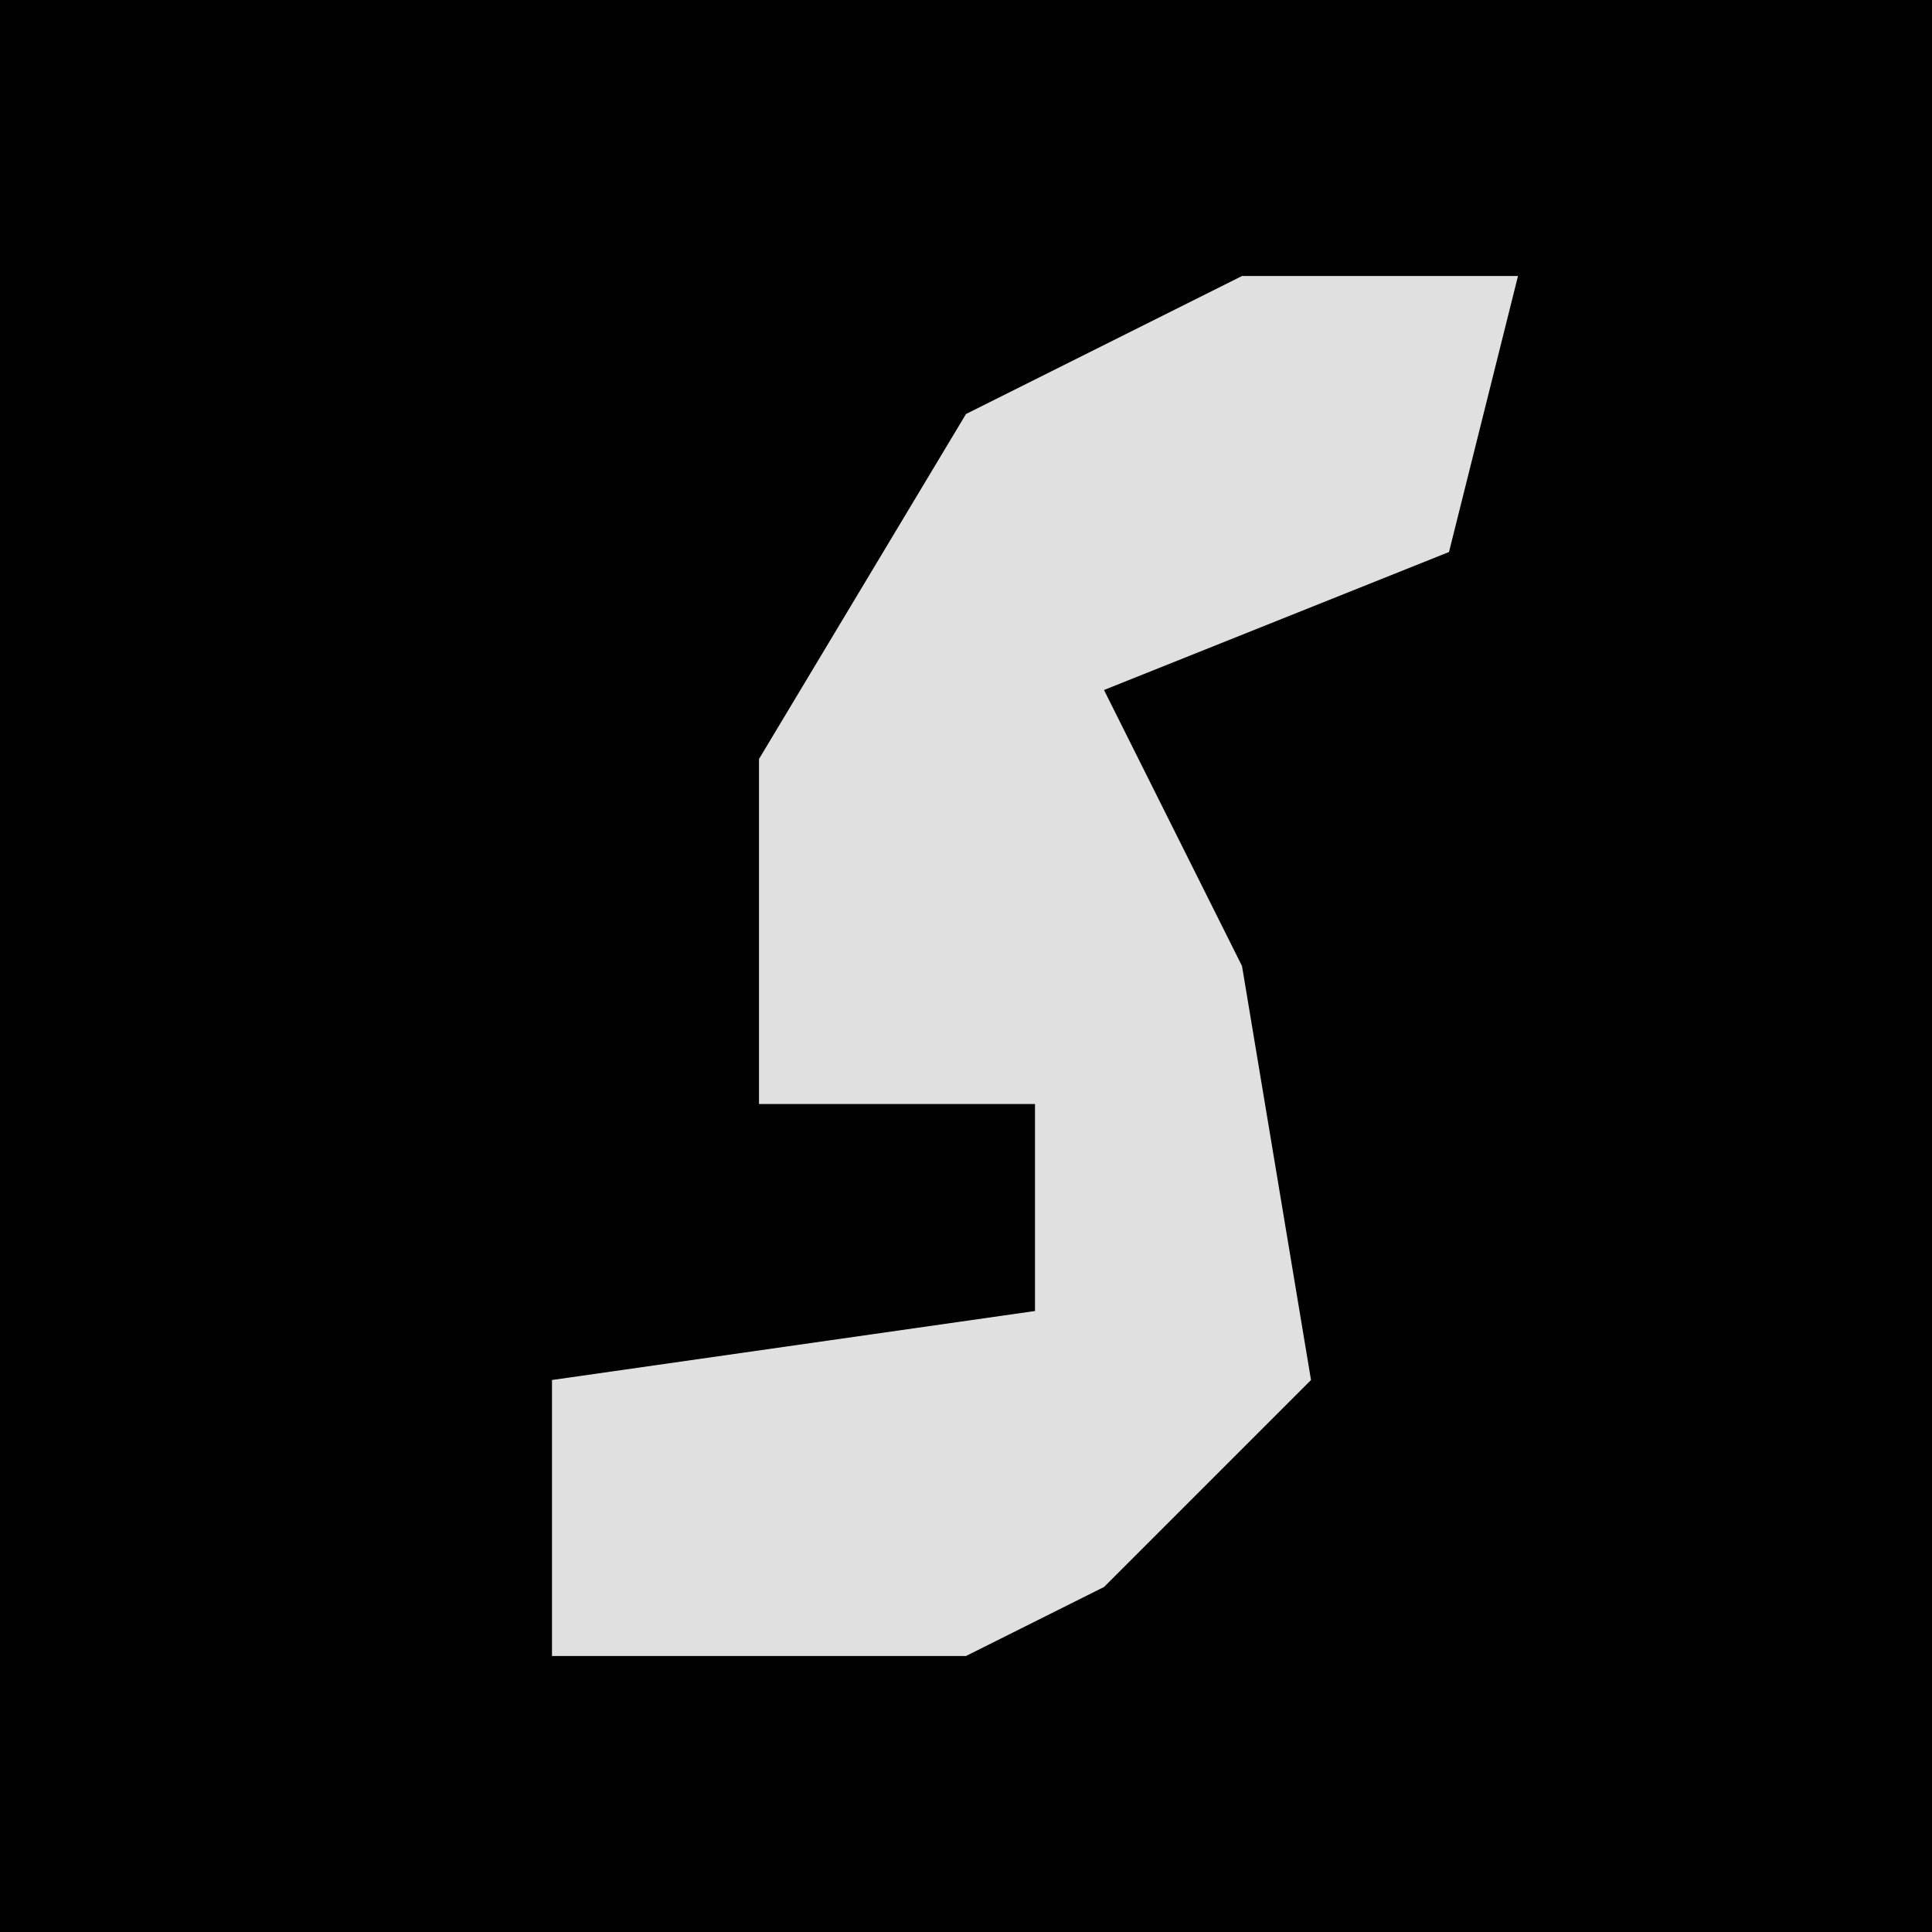 <?xml version="1.0" encoding="UTF-8"?>
<svg version="1.1" xmlns="http://www.w3.org/2000/svg" width="28" height="28">
<path d="M0,0 L28,0 L28,28 L0,28 Z " fill="#010101" transform="translate(0,0)"/>
<path d="M0,0 L4,0 L3,4 L-2,6 L0,10 L1,16 L-2,19 L-4,20 L-10,20 L-10,16 L-3,15 L-3,12 L-7,12 L-7,7 L-4,2 Z " fill="#E0E0E0" transform="translate(18,4)"/>
</svg>

